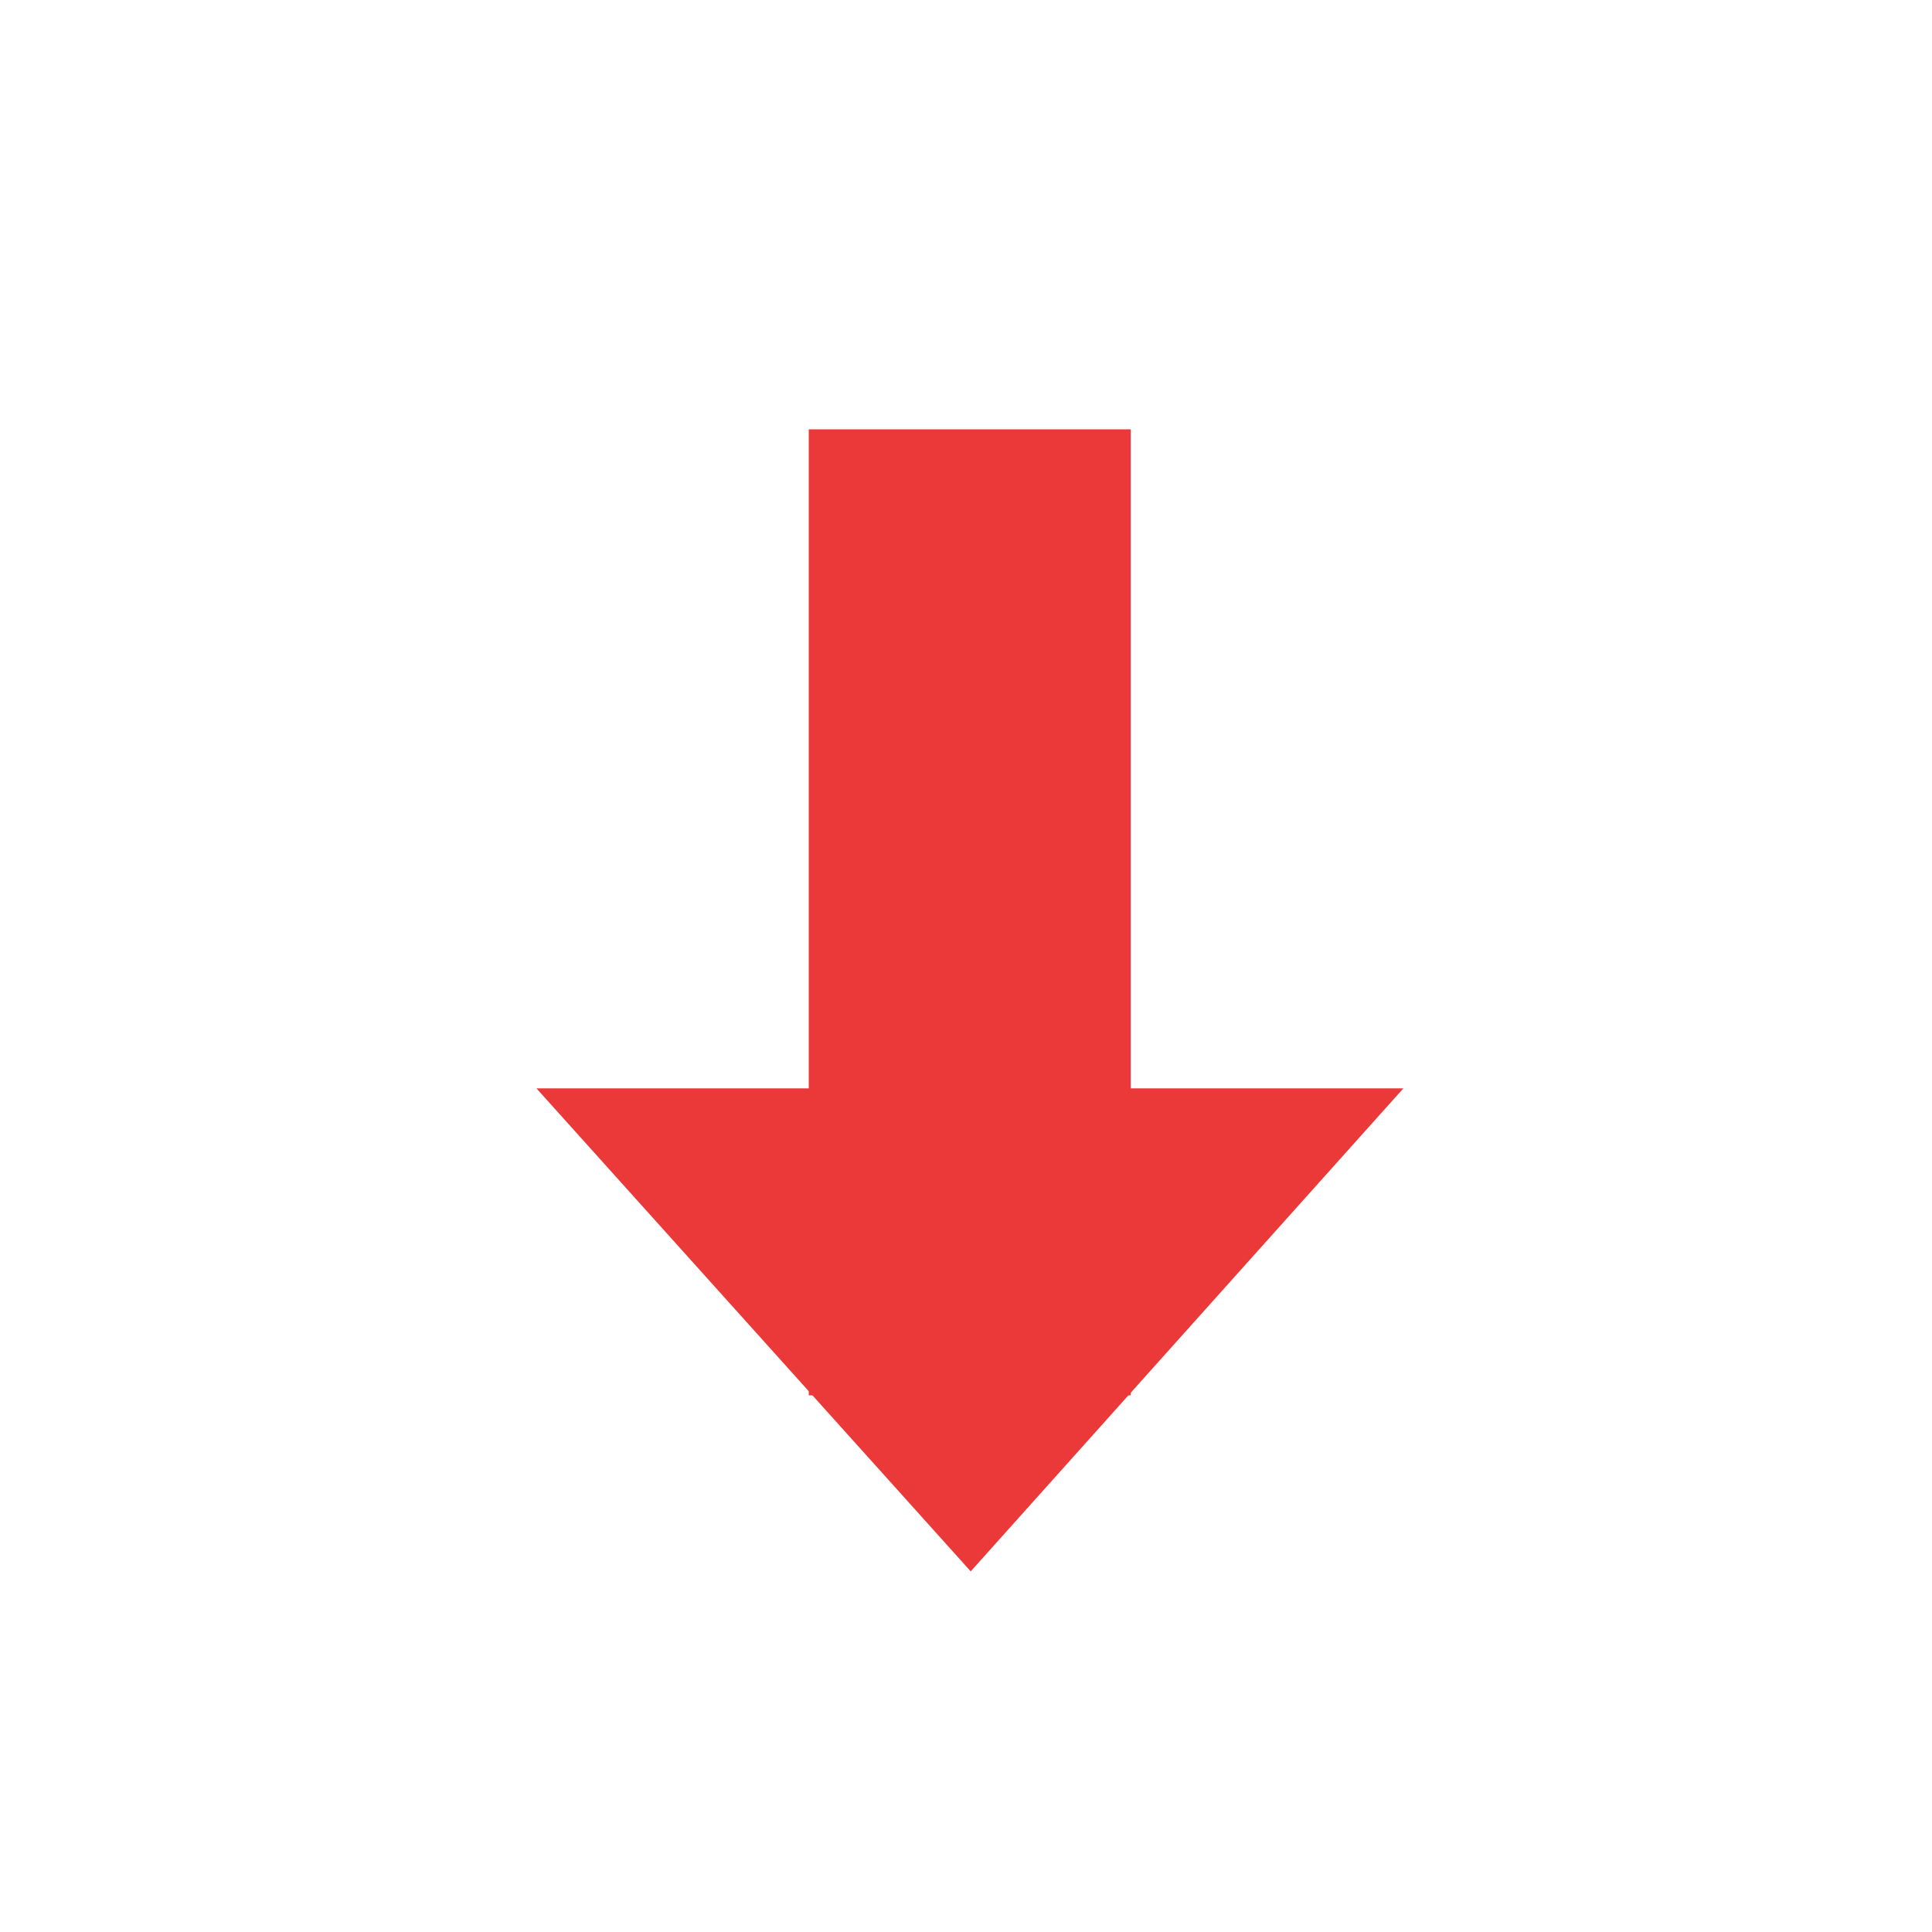 <svg xmlns="http://www.w3.org/2000/svg" width="18" height="18" viewBox="0 0 18 18">
    <defs>
        <clipPath id="clip-path">
            <path id="사각형_25998" data-name="사각형 25998" transform="translate(1144 773)" style="fill:#fff;stroke:#707070" d="M0 0h18v18H0z"/>
        </clipPath>
        <style>
            .cls-3{fill:#eb3838}
        </style>
    </defs>
    <g id="img_arrow_red" transform="translate(-1144 -773)" style="clip-path:url(#clip-path)">
        <g id="그룹_19805" data-name="그룹 19805" transform="translate(.535 .82)">
            <path id="사각형_25997" data-name="사각형 25997" class="cls-3" transform="translate(1151 776.18)" d="M0 0h3v9H0z"/>
            <path id="패스_9212" data-name="패스 9212" class="cls-3" d="m4.031 0 4.046 4.5H0z" transform="rotate(180 578.27 393.41)"/>
        </g>
    </g>
</svg>
